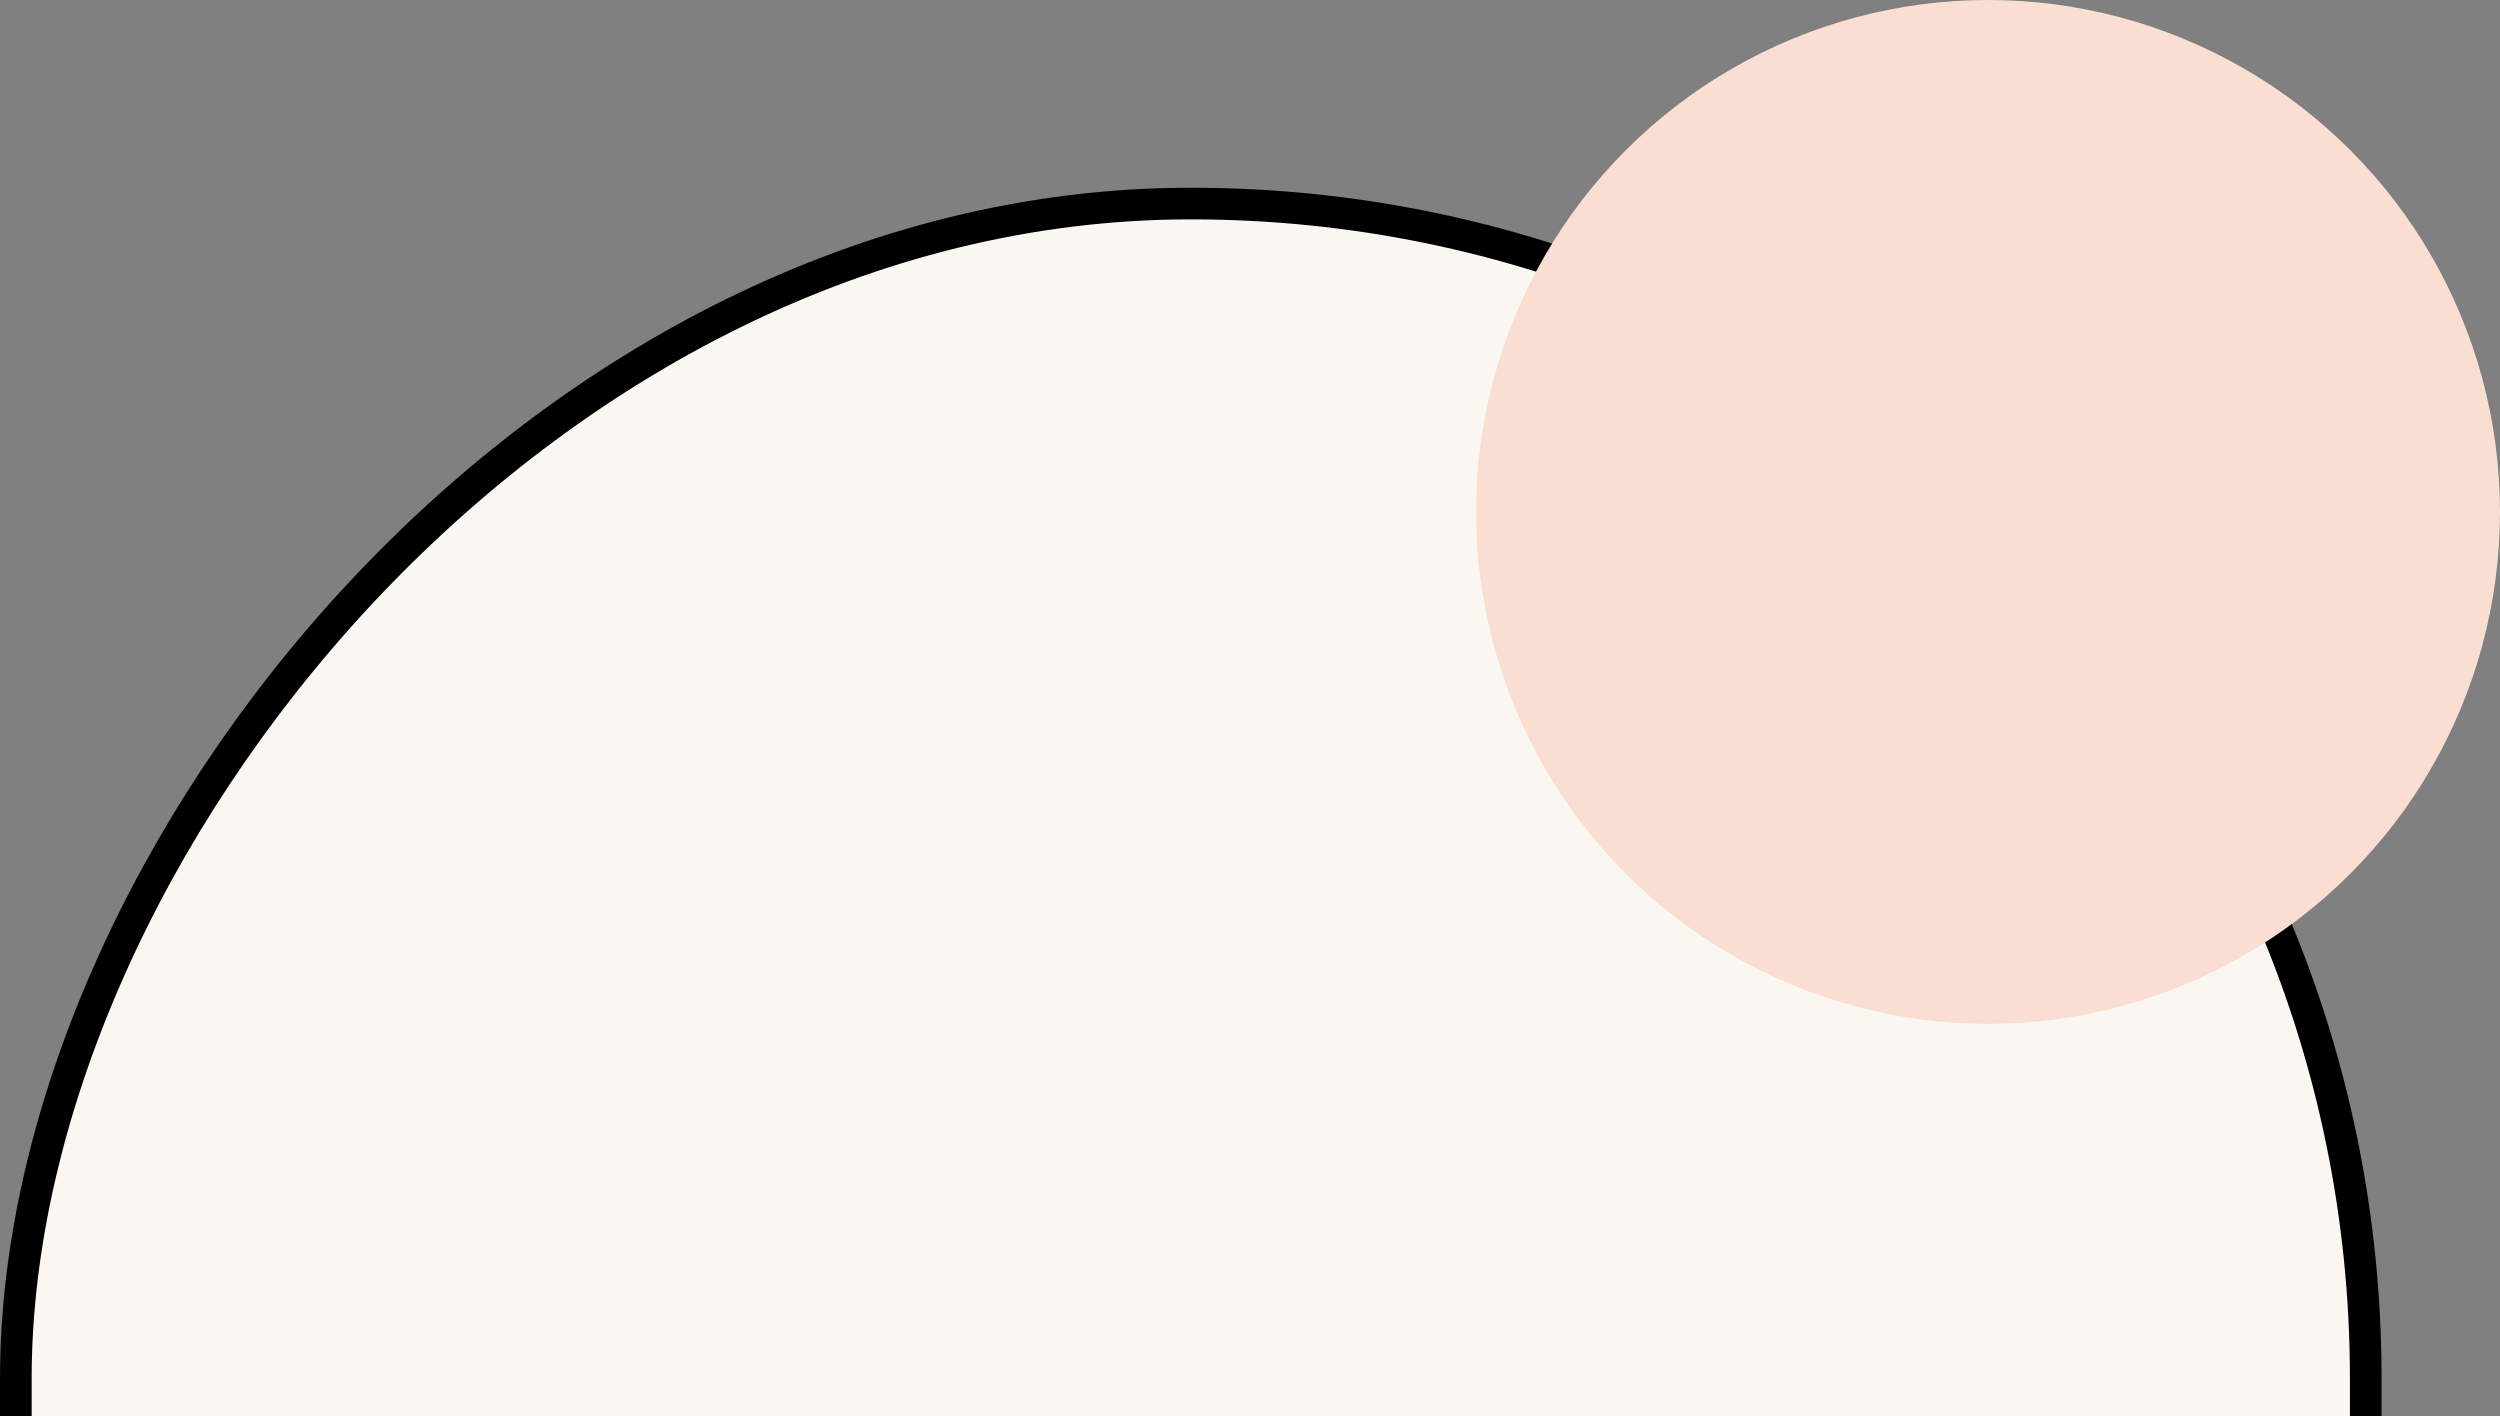 <svg width="293" height="166" viewBox="0 0 293 166" fill="none" xmlns="http://www.w3.org/2000/svg">
<rect x="0" y="0" width="293" height="166" fill="#808080" stroke="none"/>
<rect x="1.855" y="-1.855" width="275.41" height="478.513" rx="137.705" transform="matrix(1 0 0 -1 0 500.513)" fill="#FAF7F2" stroke="black" stroke-width="3.709"/>
<circle cx="60" cy="60" r="60" transform="matrix(1 0 0 -1 173 120)" fill="#FADED1"/>
</svg>
